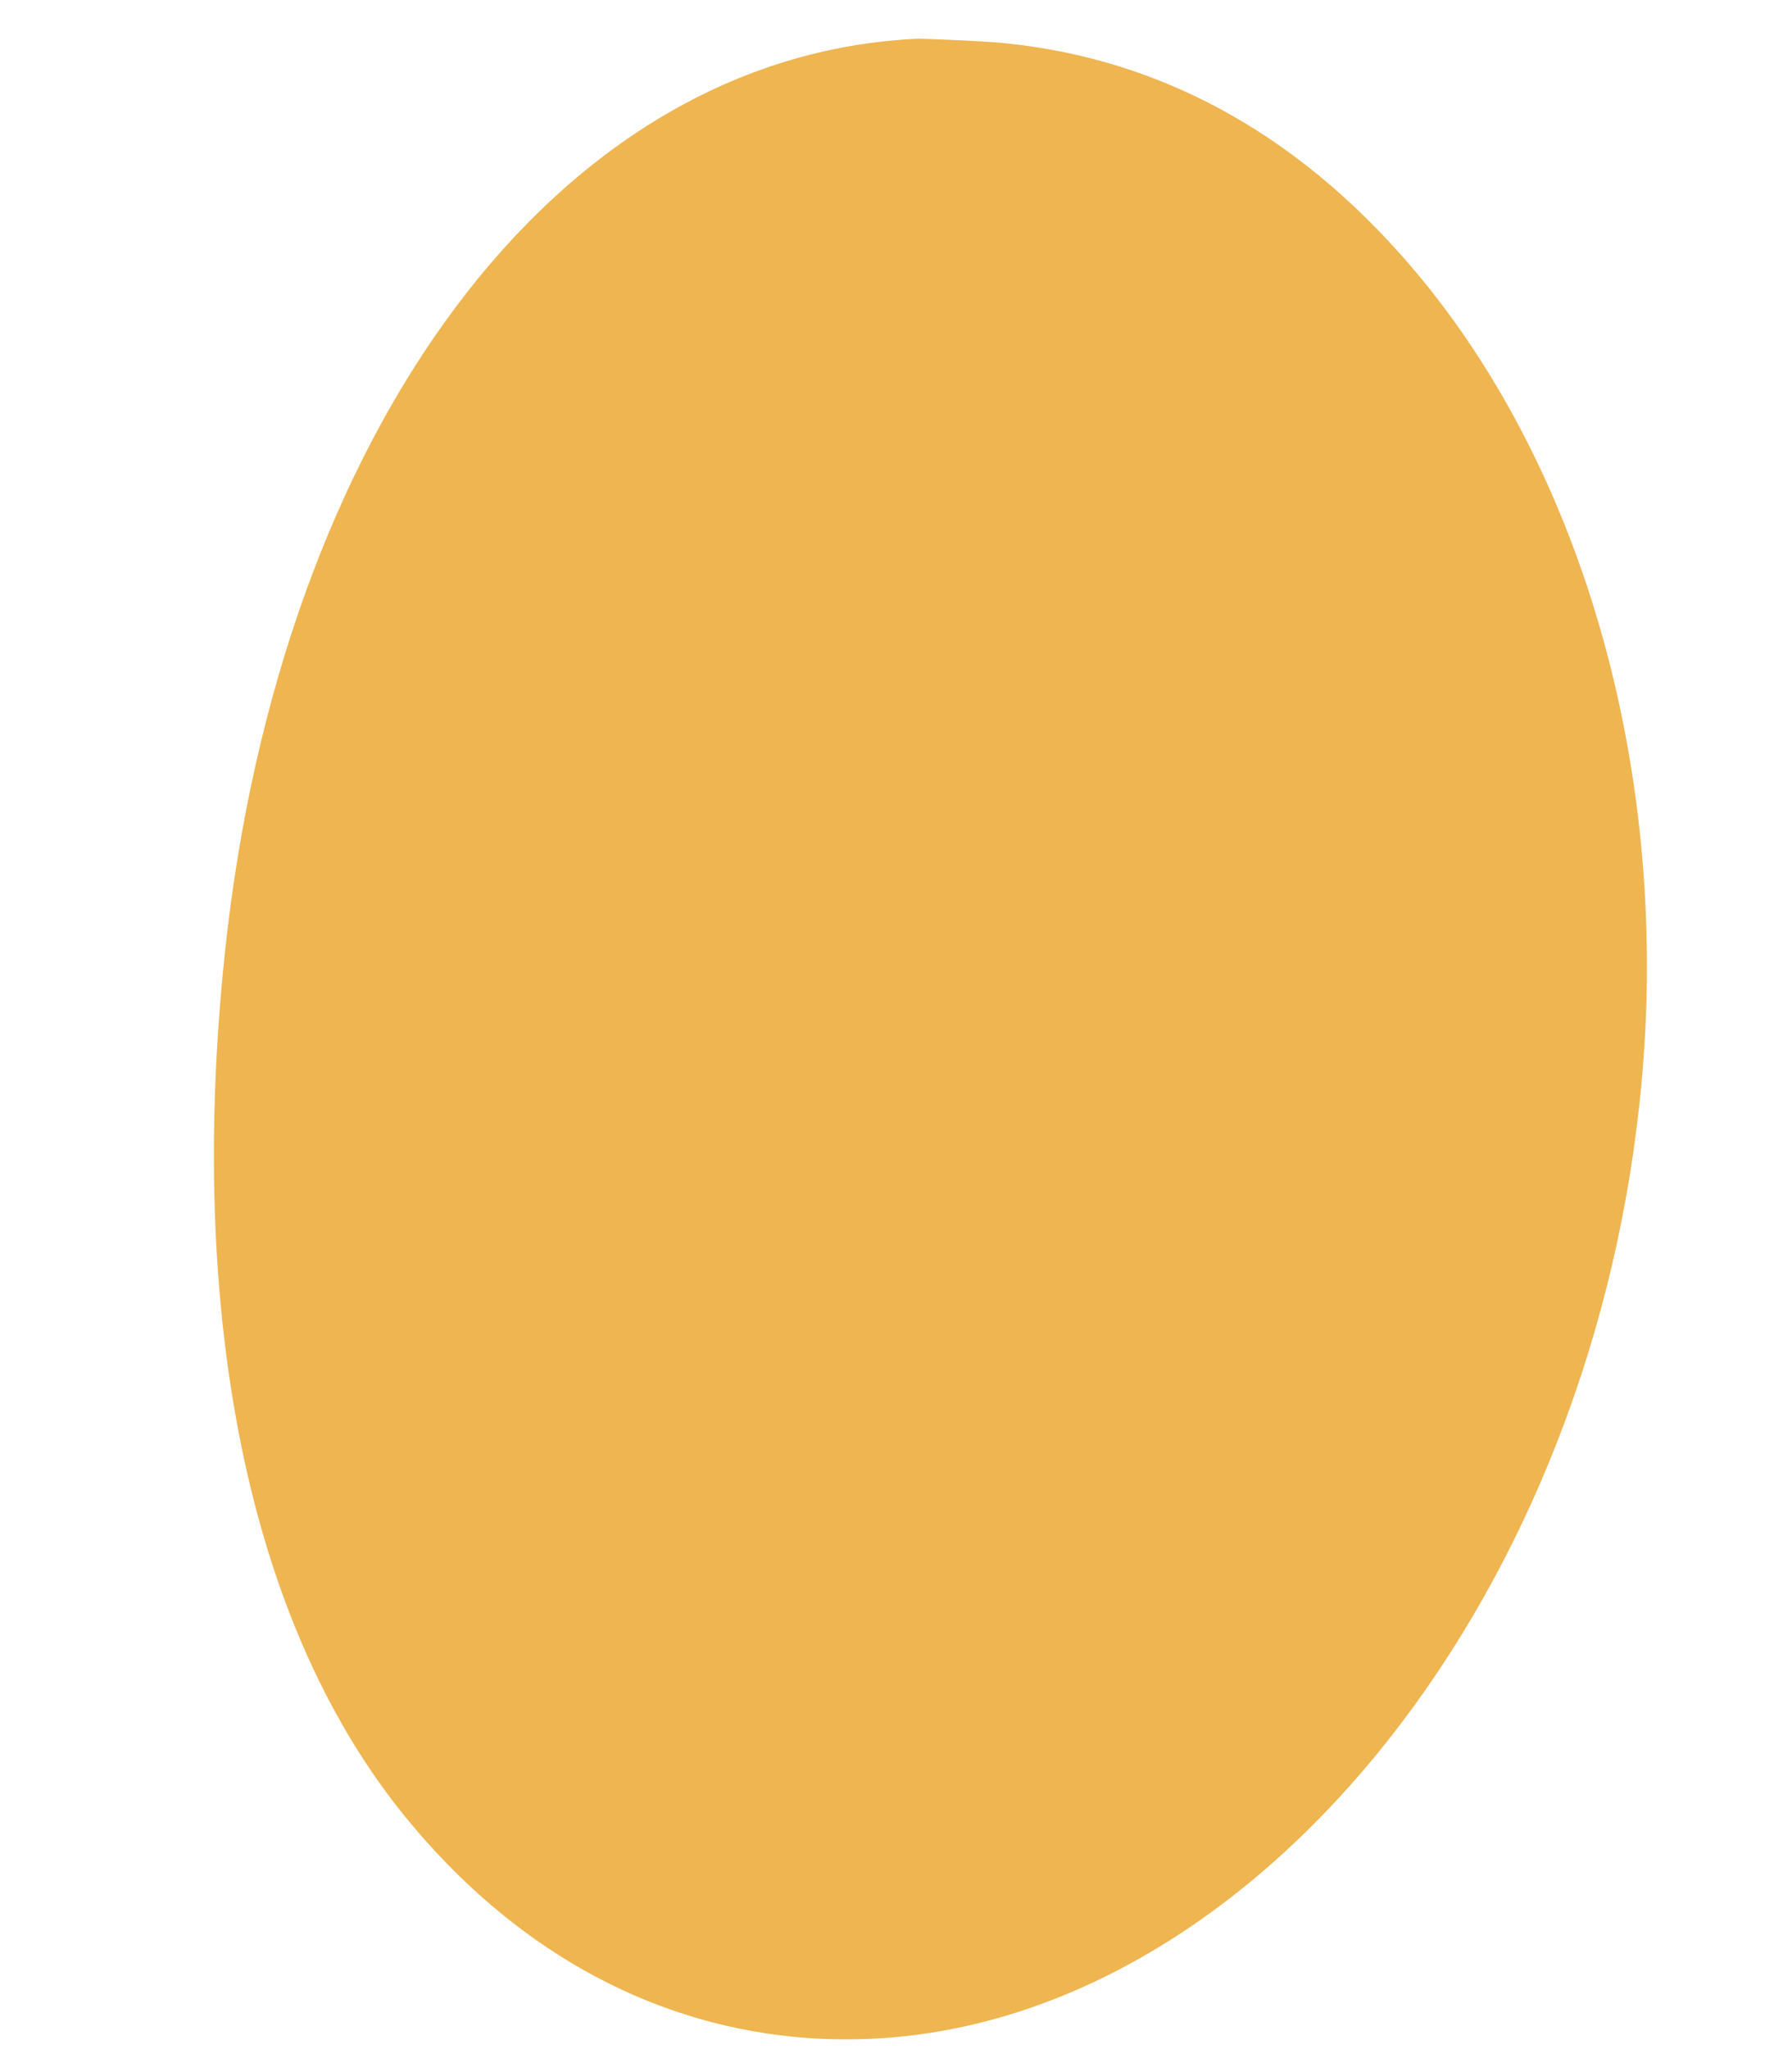 <?xml version="1.0" encoding="UTF-8" standalone="no"?><svg width='7' height='8' viewBox='0 0 7 8' fill='none' xmlns='http://www.w3.org/2000/svg'>
<path d='M3.1 7.952C3.198 7.962 3.299 7.964 3.398 7.96C4.873 7.896 6.194 6.289 6.405 4.301C6.534 3.099 6.217 1.901 5.558 1.095C5.103 0.54 4.551 0.23 3.919 0.168C3.815 0.158 3.59 0.151 3.59 0.151C2.158 0.213 1.093 1.704 0.879 3.715C0.74 5.02 0.924 6.288 1.587 7.098C1.998 7.6 2.521 7.895 3.1 7.952Z' fill='#EFB551'/>
</svg>
